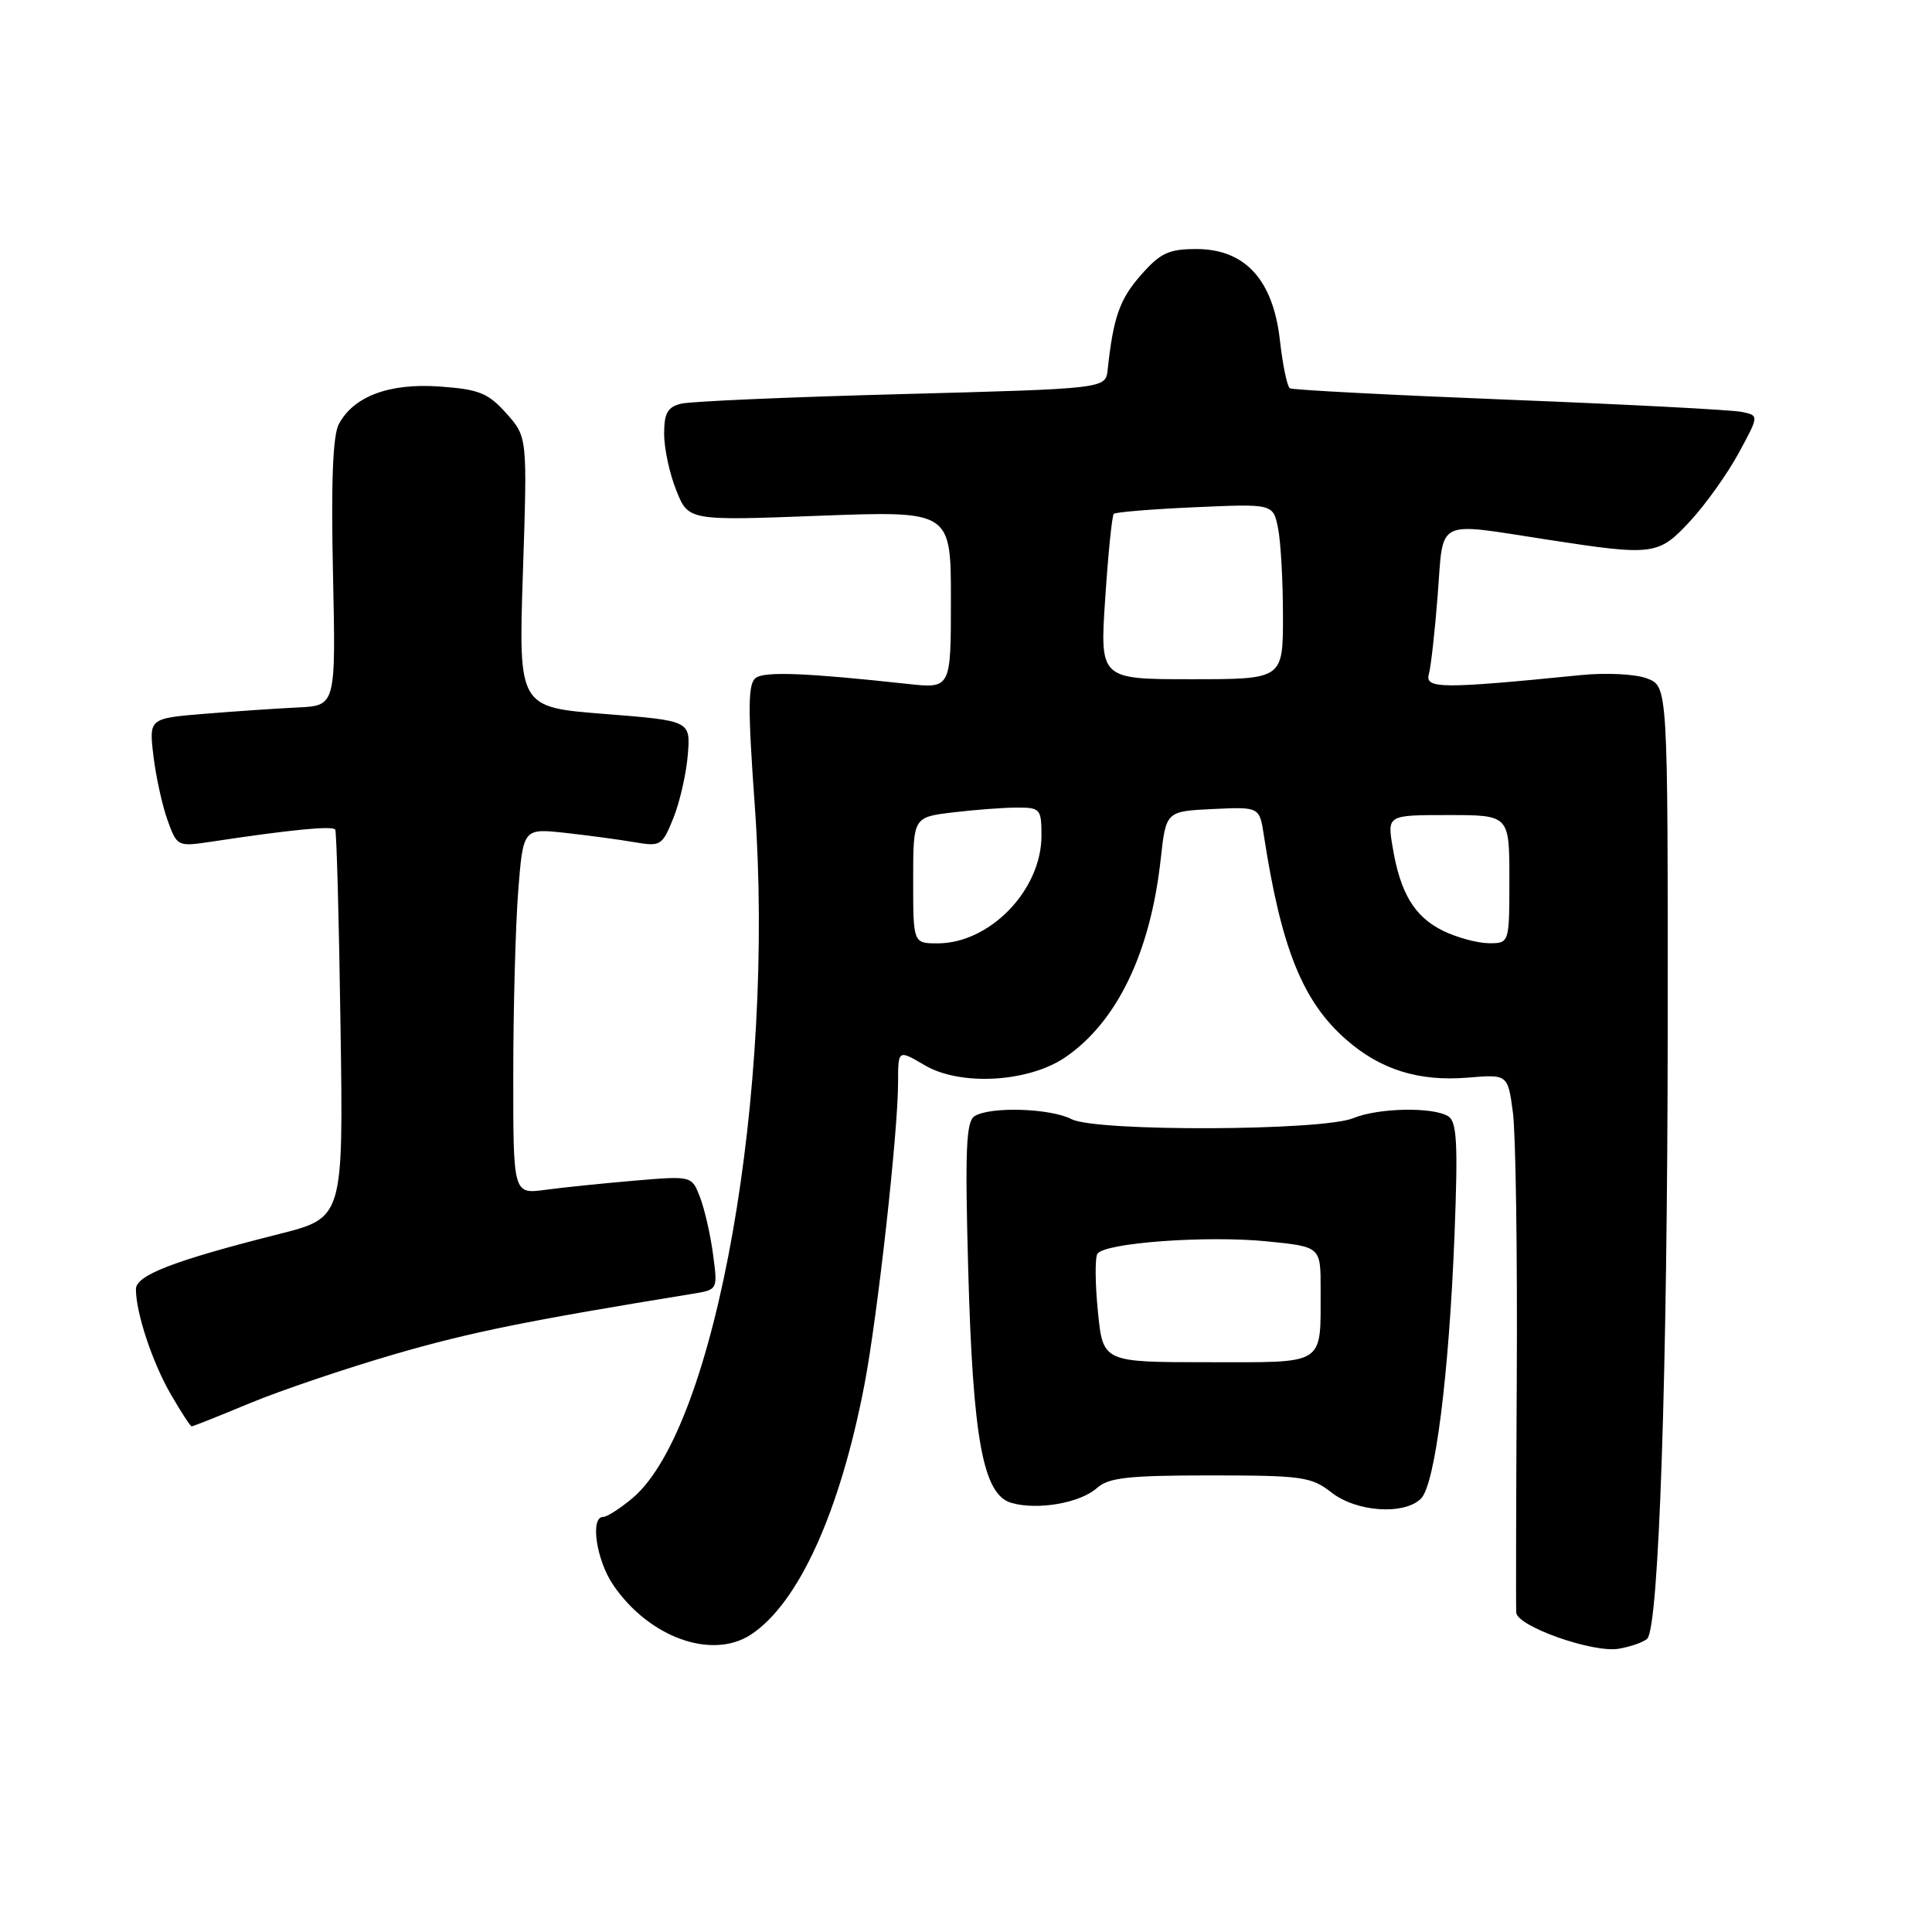 <?xml version="1.0" encoding="UTF-8" standalone="no"?>
<!DOCTYPE svg PUBLIC "-//W3C//DTD SVG 1.1//EN" "http://www.w3.org/Graphics/SVG/1.1/DTD/svg11.dtd" >
<svg xmlns="http://www.w3.org/2000/svg" xmlns:xlink="http://www.w3.org/1999/xlink" version="1.1" viewBox="0 0 256 256">
 <g >
 <path fill="currentColor"
d=" M 218.27 217.13 C 219.82 215.58 220.95 181.80 220.98 136.23 C 221.00 90.95 221.00 90.95 218.25 89.90 C 216.71 89.31 212.87 89.12 209.50 89.45 C 191.09 91.29 188.78 91.28 189.33 89.33 C 189.61 88.32 190.14 83.56 190.51 78.75 C 191.29 68.59 190.07 69.20 205.00 71.50 C 219.14 73.68 219.75 73.60 223.99 69.01 C 226.01 66.82 228.89 62.79 230.38 60.04 C 233.09 55.06 233.09 55.06 230.80 54.58 C 229.53 54.31 215.69 53.59 200.03 52.97 C 184.38 52.35 171.27 51.67 170.91 51.45 C 170.56 51.23 169.96 48.35 169.59 45.05 C 168.68 37.05 164.96 33.00 158.53 33.00 C 154.85 33.00 153.75 33.52 151.15 36.48 C 148.35 39.67 147.52 42.05 146.77 49.00 C 146.50 51.50 146.50 51.50 119.50 52.22 C 104.65 52.61 91.49 53.18 90.25 53.49 C 88.46 53.93 88.00 54.74 88.00 57.50 C 88.00 59.40 88.72 62.77 89.61 64.98 C 91.22 69.00 91.22 69.00 108.61 68.34 C 126.00 67.69 126.00 67.69 126.00 79.47 C 126.00 91.25 126.00 91.25 120.25 90.62 C 106.96 89.17 101.42 88.95 100.18 89.80 C 99.10 90.54 99.07 93.59 100.01 106.72 C 102.74 144.63 94.86 189.21 83.80 198.52 C 82.17 199.88 80.43 201.00 79.92 201.00 C 78.17 201.00 79.01 206.72 81.25 210.01 C 85.98 216.97 94.33 219.98 99.50 216.59 C 105.80 212.46 111.30 200.36 114.54 183.49 C 116.28 174.41 119.00 149.97 119.00 143.43 C 119.00 139.07 119.00 139.07 122.53 141.15 C 127.26 143.94 136.30 143.42 141.18 140.08 C 148.02 135.39 152.44 126.22 153.80 113.84 C 154.50 107.50 154.50 107.50 160.70 107.20 C 166.89 106.91 166.89 106.91 167.47 110.70 C 169.77 125.64 172.60 132.69 178.35 137.73 C 182.91 141.74 188.00 143.33 194.51 142.79 C 199.79 142.35 199.79 142.35 200.47 147.43 C 200.84 150.22 201.07 166.00 200.98 182.50 C 200.89 199.00 200.86 213.03 200.91 213.68 C 201.05 215.51 211.07 219.04 214.47 218.47 C 216.10 218.19 217.81 217.59 218.27 217.13 Z  M 145.35 197.17 C 146.89 195.79 149.50 195.50 160.38 195.50 C 172.52 195.50 173.77 195.68 176.41 197.75 C 179.71 200.35 186.07 200.79 188.29 198.57 C 190.16 196.70 191.99 182.30 192.73 163.66 C 193.20 151.52 193.05 148.65 191.91 147.92 C 189.90 146.65 182.63 146.79 179.32 148.16 C 175.20 149.86 145.23 149.97 142.00 148.30 C 139.17 146.84 131.20 146.59 129.13 147.90 C 128.01 148.61 127.86 152.38 128.29 168.13 C 128.91 190.76 130.26 198.05 134.01 199.14 C 137.47 200.14 143.14 199.16 145.35 197.17 Z  M 33.11 185.93 C 37.18 184.24 45.82 181.32 52.32 179.43 C 62.39 176.51 69.82 175.01 91.80 171.43 C 95.11 170.89 95.11 170.89 94.48 166.19 C 94.14 163.61 93.36 160.22 92.76 158.65 C 91.67 155.80 91.67 155.80 84.09 156.44 C 79.91 156.80 74.59 157.34 72.25 157.66 C 68.00 158.23 68.00 158.23 68.01 142.36 C 68.01 133.64 68.31 122.73 68.66 118.12 C 69.32 109.75 69.32 109.75 74.91 110.36 C 77.98 110.70 82.12 111.26 84.10 111.60 C 87.54 112.19 87.76 112.05 89.24 108.36 C 90.09 106.24 90.94 102.47 91.14 100.00 C 91.50 95.50 91.50 95.50 80.10 94.60 C 68.70 93.71 68.70 93.71 69.29 75.80 C 69.88 57.90 69.88 57.90 67.09 54.77 C 64.68 52.08 63.48 51.59 58.31 51.22 C 51.62 50.73 46.88 52.49 44.90 56.19 C 44.10 57.68 43.86 63.84 44.12 75.93 C 44.50 93.50 44.50 93.50 39.50 93.74 C 36.75 93.87 31.18 94.25 27.12 94.58 C 19.74 95.19 19.74 95.19 20.33 100.17 C 20.66 102.91 21.50 106.73 22.20 108.68 C 23.46 112.17 23.52 112.20 27.99 111.53 C 38.55 109.93 44.12 109.39 44.42 109.93 C 44.60 110.24 44.92 121.94 45.12 135.93 C 45.50 161.36 45.50 161.36 37.00 163.51 C 22.99 167.05 18.00 168.98 18.01 170.83 C 18.02 173.99 20.18 180.51 22.63 184.75 C 23.98 187.09 25.23 189.00 25.40 189.00 C 25.58 189.00 29.05 187.62 33.11 185.93 Z  M 121.00 116.64 C 121.00 108.28 121.00 108.28 126.25 107.65 C 129.14 107.30 132.96 107.01 134.75 107.01 C 137.84 107.00 138.00 107.18 138.00 110.75 C 137.99 117.93 131.18 124.99 124.25 125.00 C 121.00 125.00 121.00 125.00 121.00 116.64 Z  M 191.20 123.33 C 187.42 121.47 185.54 118.34 184.53 112.25 C 183.82 108.00 183.82 108.00 191.91 108.00 C 200.00 108.00 200.00 108.00 200.00 116.50 C 200.00 125.00 200.00 125.00 197.25 124.98 C 195.74 124.96 193.01 124.22 191.20 123.33 Z  M 146.45 79.25 C 146.84 73.34 147.35 68.31 147.58 68.09 C 147.81 67.86 152.65 67.46 158.35 67.21 C 168.70 66.75 168.70 66.75 169.35 70.00 C 169.71 71.79 170.00 77.02 170.00 81.63 C 170.00 90.00 170.00 90.00 157.86 90.00 C 145.73 90.00 145.73 90.00 146.45 79.25 Z  M 145.48 173.81 C 145.11 170.13 145.08 166.68 145.41 166.14 C 146.32 164.68 159.88 163.68 167.92 164.49 C 175.00 165.20 175.00 165.20 174.99 170.85 C 174.96 181.08 175.86 180.50 160.03 180.50 C 146.15 180.50 146.15 180.50 145.48 173.81 Z "/>
</g>
</svg>